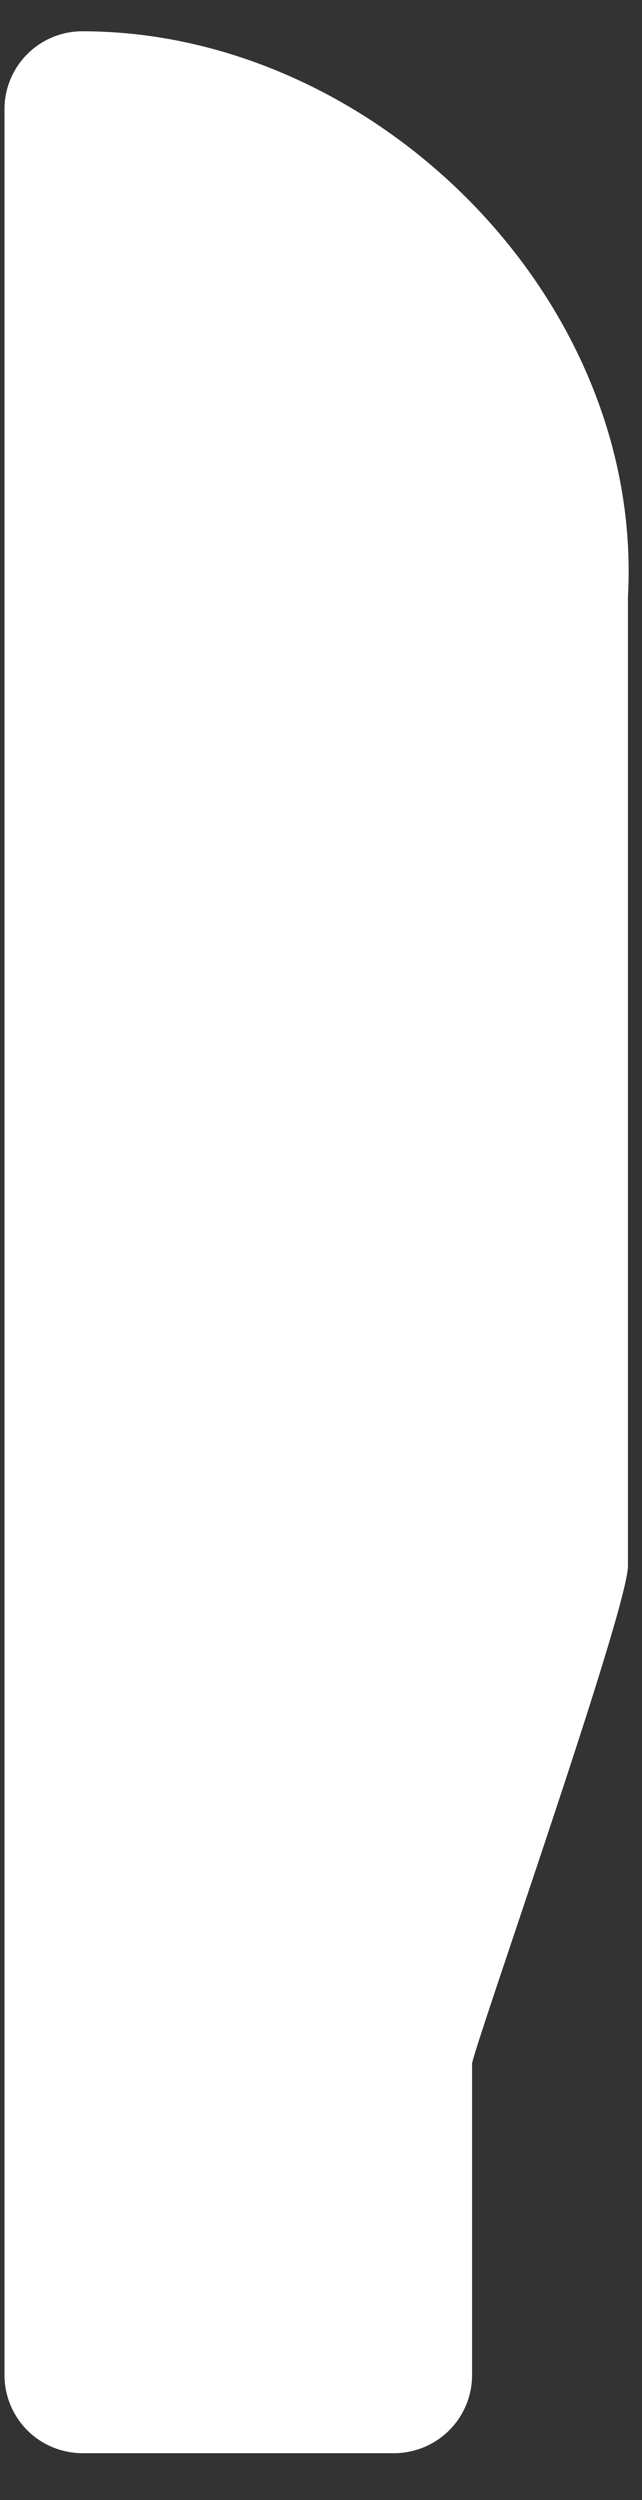 <svg width="9" height="35" viewBox="0 0 9 35" fill="none" xmlns="http://www.w3.org/2000/svg">
<rect x="0" y="0" width="9" height="35" fill="#333333" stroke="none"/>
<path d="M5.525 34.344H1.155C0.865 34.343 0.587 34.228 0.382 34.023C0.178 33.818 0.063 33.54 0.063 33.25V1.531C0.062 1.242 0.177 0.964 0.381 0.759C0.585 0.554 0.862 0.438 1.151 0.438C5.236 0.435 9.03 4.165 8.803 8.354V21.916C8.811 22.506 6.745 28.358 6.618 28.883V33.25C6.618 33.54 6.503 33.818 6.298 34.023C6.093 34.228 5.815 34.343 5.525 34.344V34.344Z" fill="white"/>
</svg>
